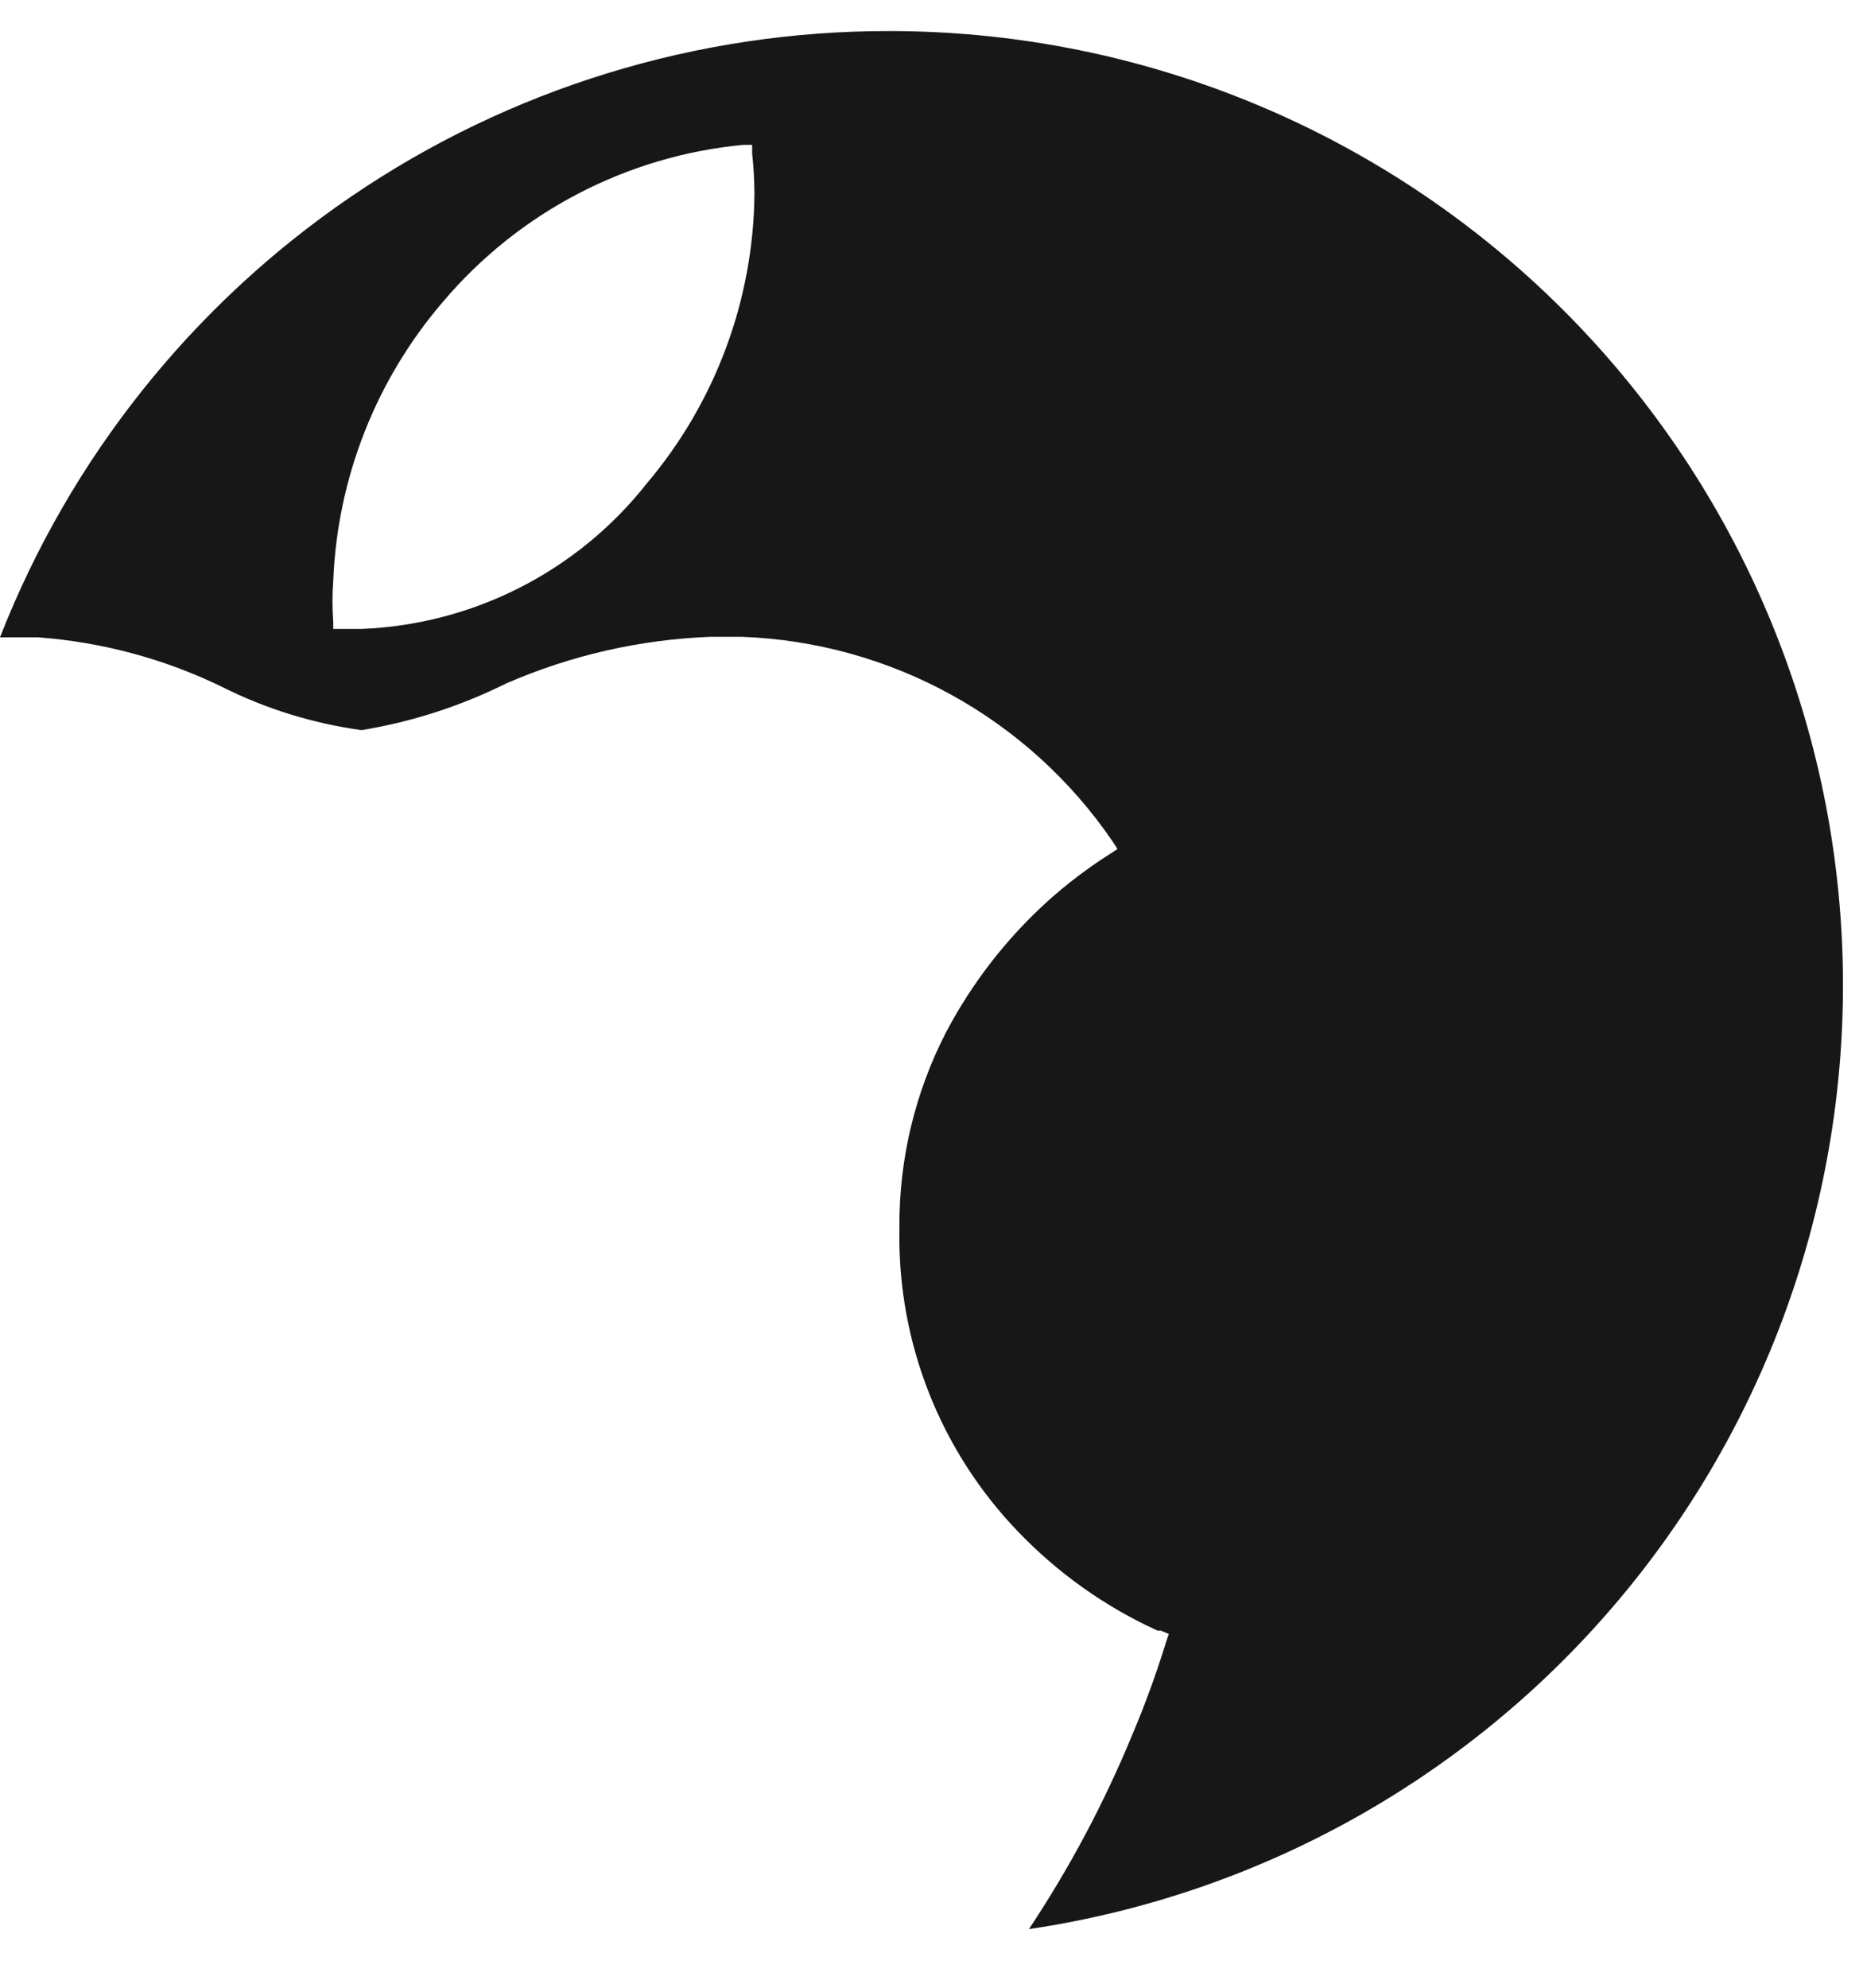 <svg width="30" height="32" viewBox="0 0 30 32" fill="none" xmlns="http://www.w3.org/2000/svg">
<path fill-rule="evenodd" clip-rule="evenodd" d="M14.318 0.5C18.196 0.499 21.93 1.965 24.772 4.605C27.613 7.245 29.351 10.863 29.636 14.731C29.921 18.6 28.732 22.434 26.308 25.462C23.885 28.49 20.405 30.488 16.569 31.056C17.222 30.074 17.777 29.03 18.228 27.94C18.436 27.449 18.619 26.948 18.776 26.439L18.821 26.304L18.693 26.251H18.64C17.795 25.866 17.031 25.323 16.389 24.652C15.144 23.356 14.459 21.622 14.483 19.825V19.742C14.479 18.656 14.736 17.584 15.234 16.619C15.653 15.822 16.21 15.106 16.877 14.502C17.186 14.225 17.517 13.974 17.868 13.751L17.995 13.668L17.913 13.541C17.245 12.564 16.357 11.757 15.321 11.186C14.285 10.615 13.129 10.295 11.947 10.252H11.436C10.304 10.296 9.189 10.55 8.15 11.003C7.416 11.368 6.632 11.621 5.823 11.754C5.039 11.647 4.279 11.411 3.572 11.056C2.643 10.605 1.637 10.335 0.608 10.26H0.525H0C1.127 7.38 3.097 4.908 5.652 3.166C8.206 1.425 11.227 0.496 14.318 0.5ZM10.416 7.782C11.518 6.48 12.131 4.834 12.149 3.128C12.148 2.909 12.136 2.691 12.112 2.475V2.332H11.969C10.091 2.509 8.357 3.415 7.137 4.854C6.054 6.112 5.43 7.7 5.366 9.359C5.35 9.574 5.35 9.79 5.366 10.005V10.125H5.486H5.823C6.712 10.089 7.583 9.862 8.376 9.457C9.169 9.053 9.865 8.481 10.416 7.782Z" fill="#171717"/>
</svg>
